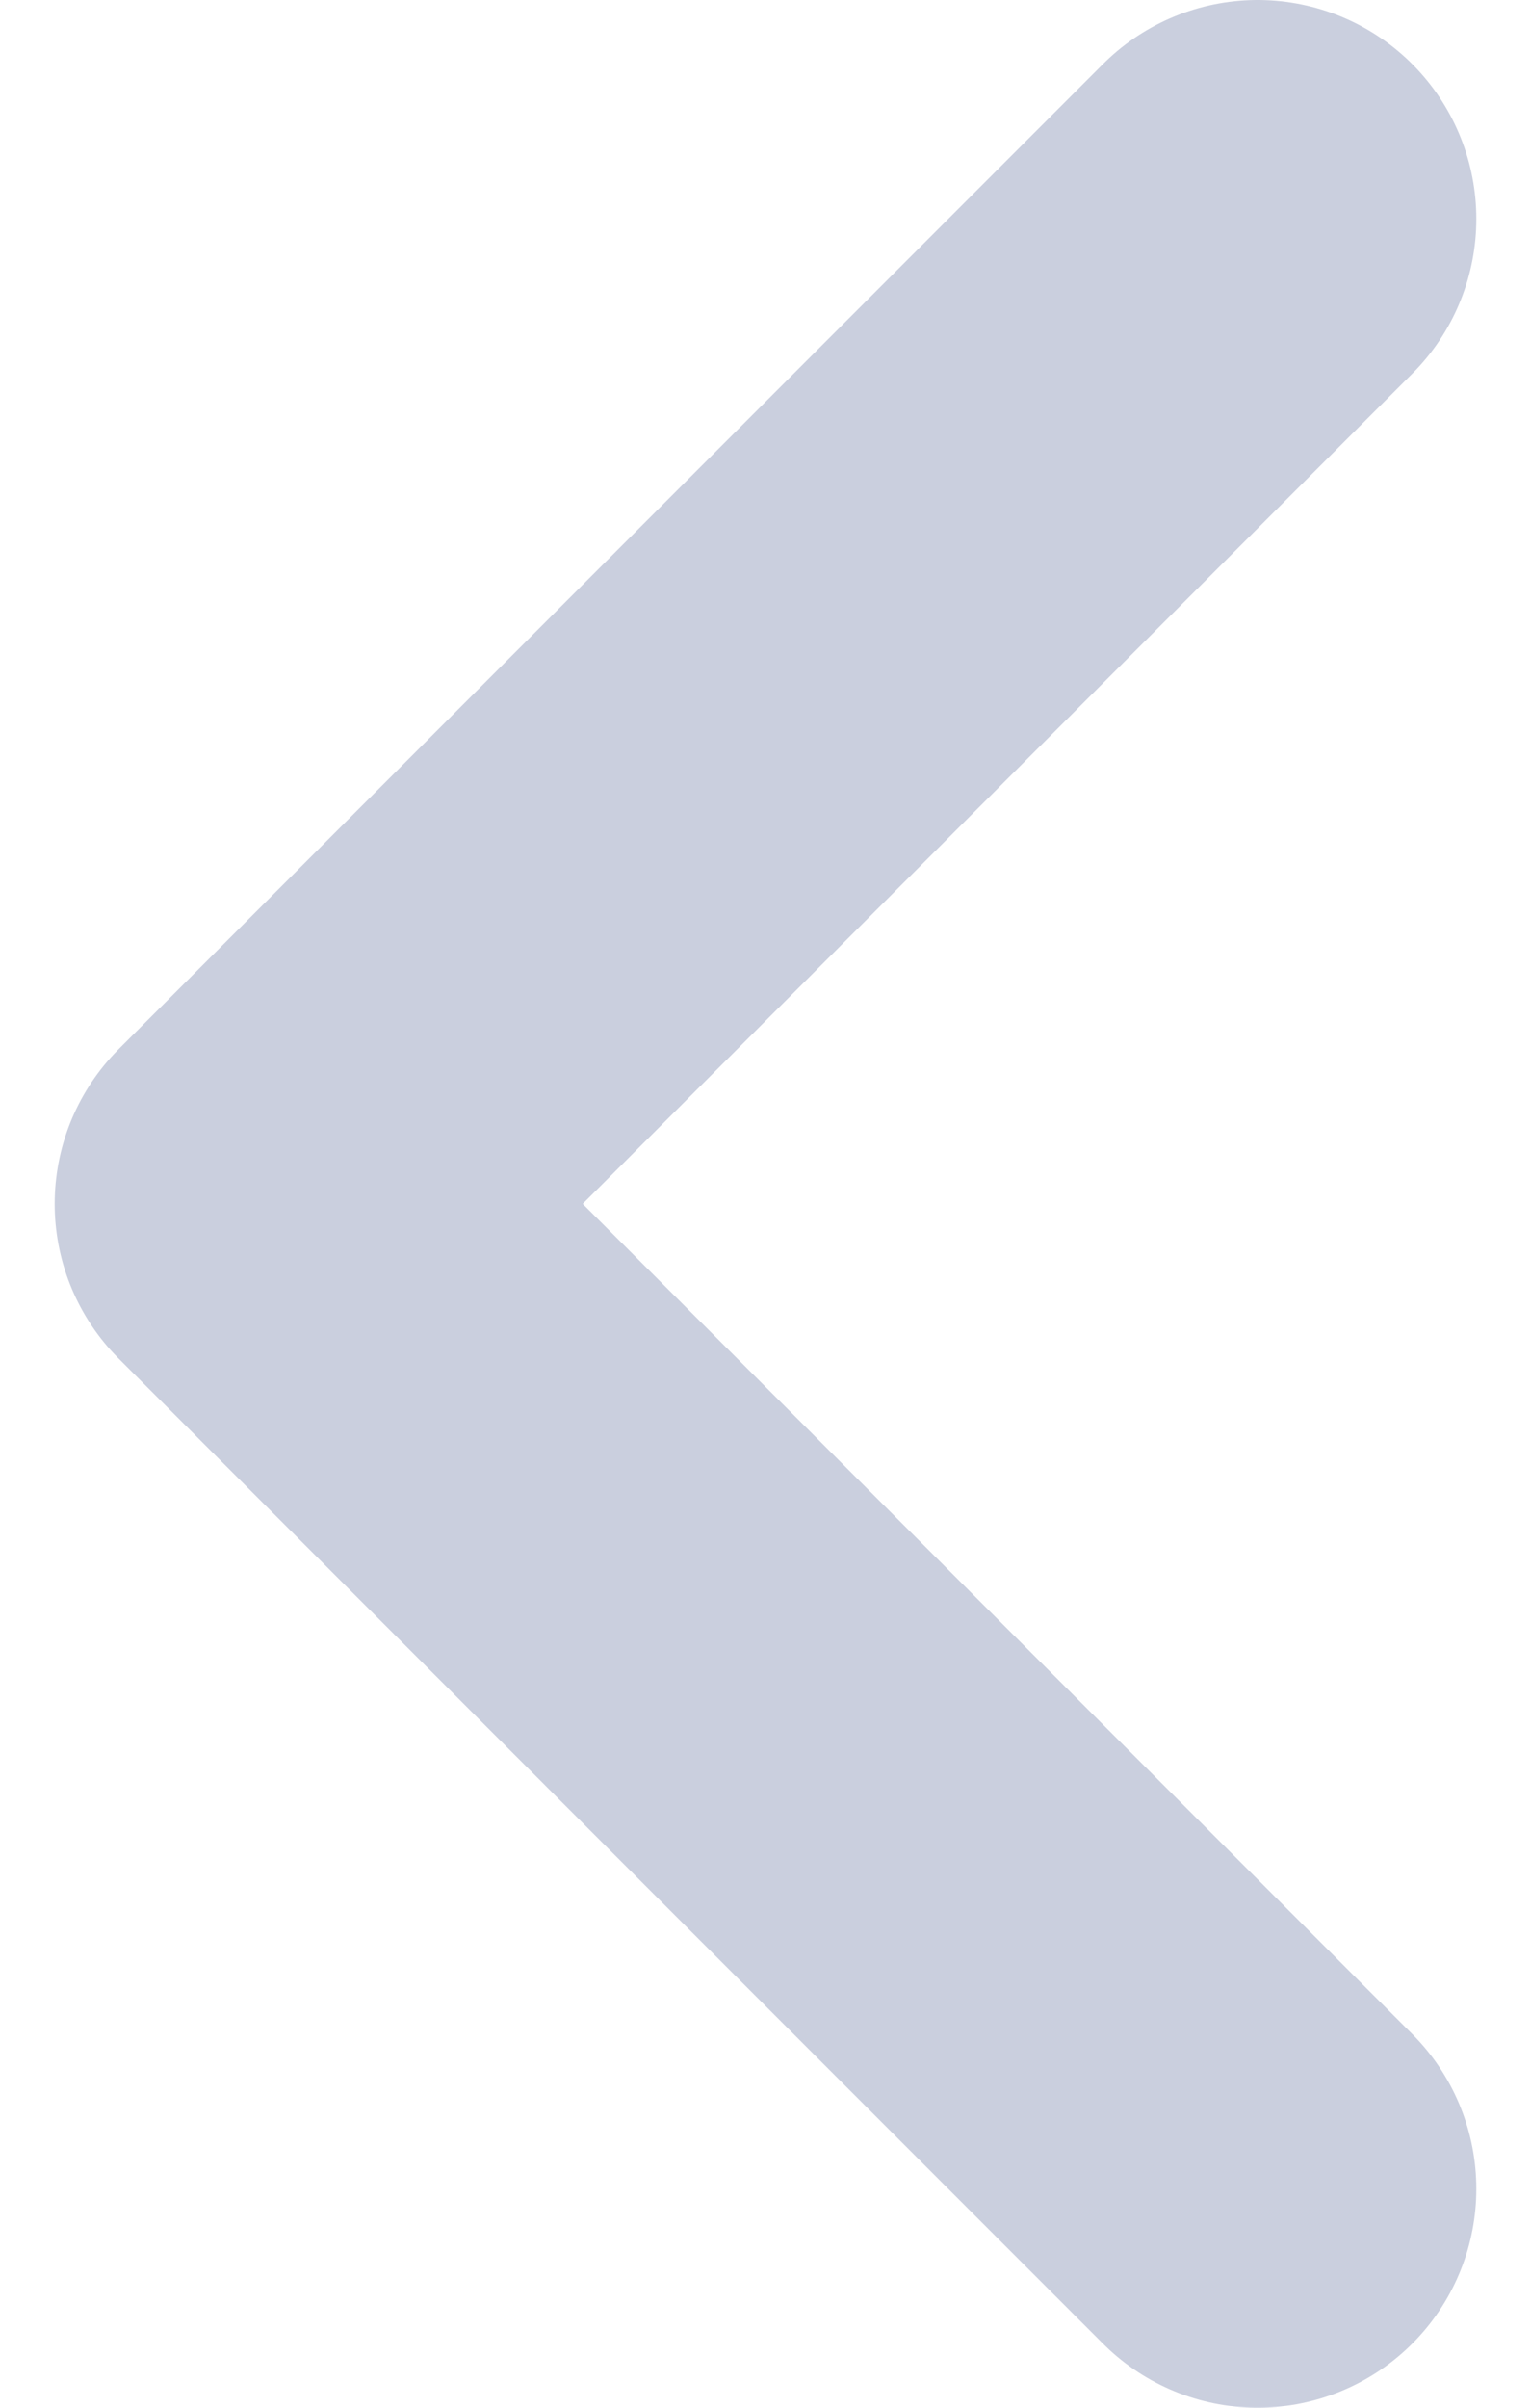<svg width="7" height="11" viewBox="0 0 7 11" fill="none" xmlns="http://www.w3.org/2000/svg">
<path d="M5.75 10L1.25 5.5L5.75 1" stroke="#CACFDE" stroke-width="2" stroke-linecap="round" stroke-linejoin="round"/>
</svg>
